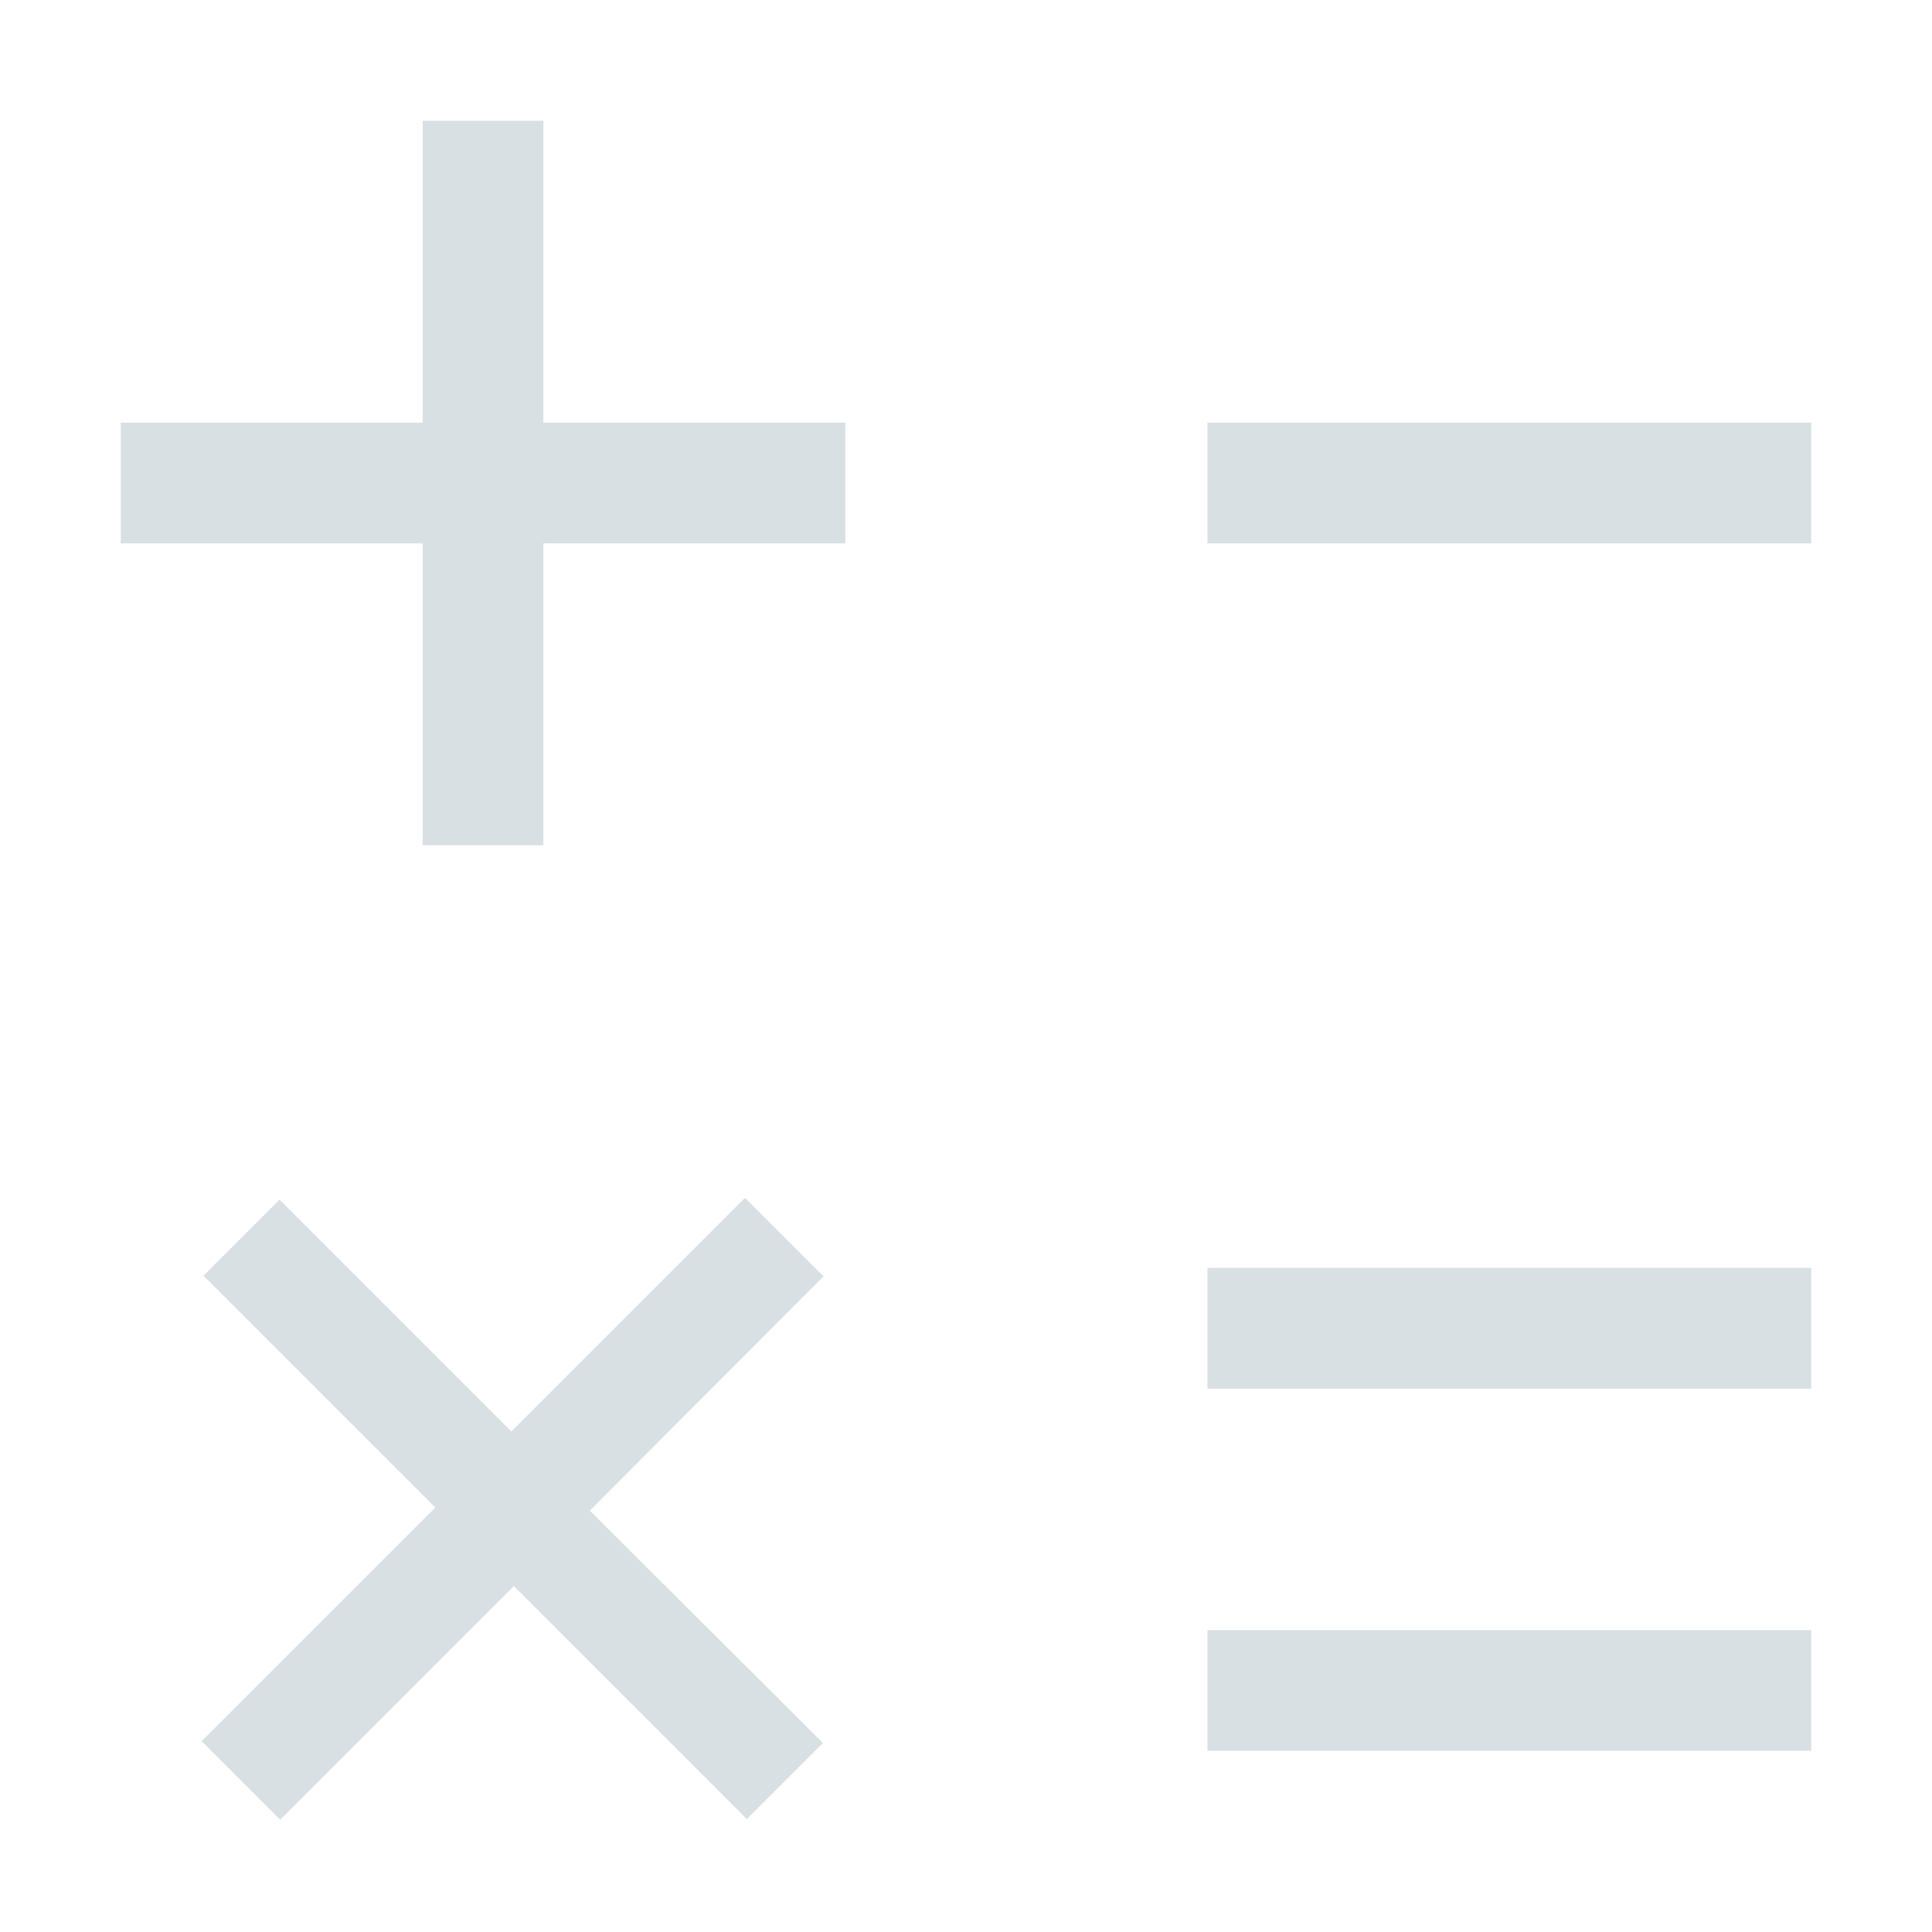 <svg id="SvgjsSvg1015" width="288" height="288" xmlns="http://www.w3.org/2000/svg" version="1.1" xmlns:xlink="http://www.w3.org/1999/xlink" xmlns:svgjs="http://svgjs.com/svgjs"><defs id="SvgjsDefs1016"></defs><g id="SvgjsG1017"><svg xmlns="http://www.w3.org/2000/svg" data-name="Layer 1" viewBox="0 0 32 32" width="288" height="288"><rect width="10" height="2" x="20" y="7" fill="#d9e0e4" class="color515151 svgShape"></rect><rect width="10" height="2" x="20" y="21" fill="#d9e0e4" class="color515151 svgShape"></rect><rect width="10" height="2" x="20" y="27" fill="#d9e0e4" class="color515151 svgShape"></rect><polygon fill="#d9e0e4" points="9 2 7 2 7 7 2 7 2 9 7 9 7 14 9 14 9 9 14 9 14 7 9 7 9 2" class="color515151 svgShape"></polygon><polygon fill="#d9e0e4" points="12.34 19.84 8.47 23.71 4.63 19.87 3.37 21.13 7.21 24.97 3.34 28.84 4.64 30.14 8.51 26.27 12.37 30.13 13.63 28.87 9.77 25.02 13.64 21.14 12.34 19.84" class="color515151 svgShape"></polygon></svg></g></svg>